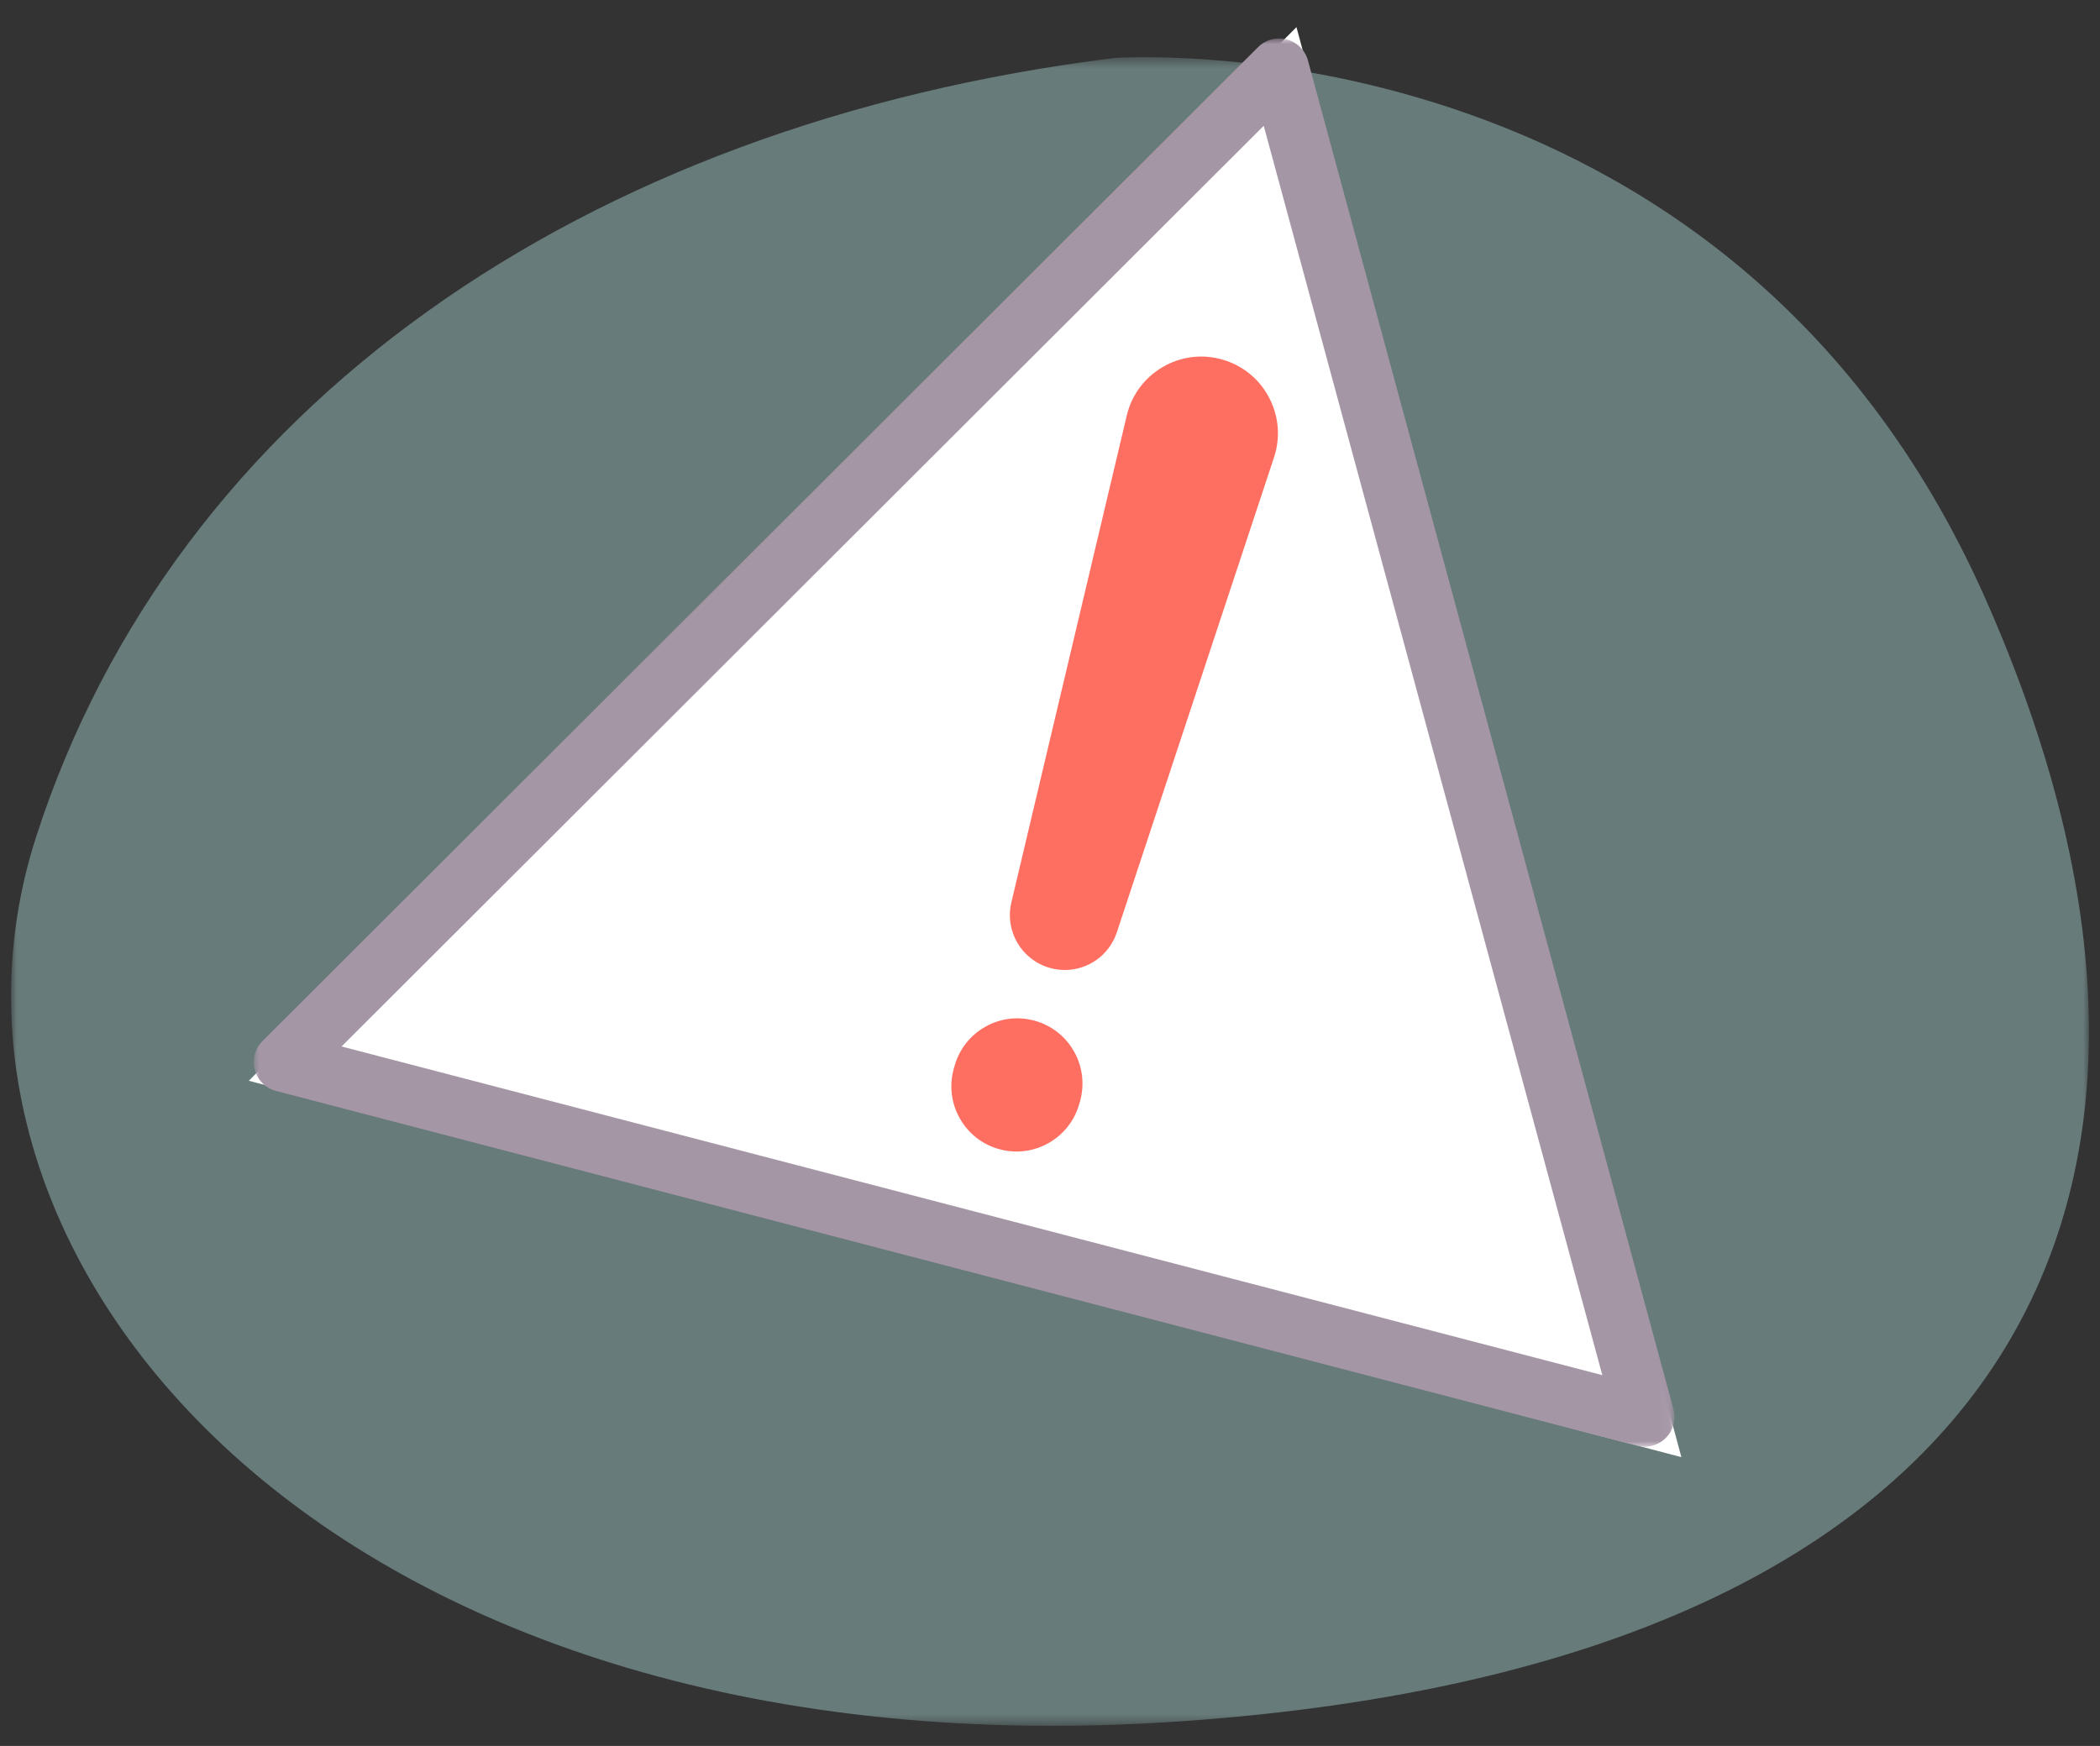 <svg xmlns="http://www.w3.org/2000/svg" xmlns:xlink="http://www.w3.org/1999/xlink" width="190" height="158" viewBox="0 0 190 158">
    <rect x="0" y="0" width="190" height="158" fill="#333333" stroke="none"/>
    <defs>
        <path id="0sbeql5uga" d="M0 0.5L188 0.5 188 151.5 0 151.5z"/>
        <path id="h6w5j5rhjc" d="M0 0.002L127.962 0.002 127.962 128 0 128z"/>
    </defs>
    <g fill="none" fill-rule="evenodd">
        <g opacity=".493" transform="translate(1 .23) translate(0 4.447)">
            <mask id="3udqff114b" fill="#fff">
                <use xlink:href="#0sbeql5uga"/>
            </mask>
            <path fill="#9CC4C2" d="M99.775.577s55.358-4.18 78.879 48.972c23.52 53.151 3.829 96.15-72.552 101.525C29.72 156.45-10.26 109.867 2.27 71.048 14.802 32.23 51.678 6.55 99.775.578" mask="url(#3udqff114b)"/>
        </g>
        <g>
            <path fill="#FFF" d="M0.056 94.445L96.495 0.763 129.056 130.763z" transform="translate(1 .23) rotate(-1 190.058 -1133.207)"/>
            <g>
                <g transform="translate(1 .23) rotate(-1 190.058 -1133.207) translate(.056 1.763) translate(.478)">
                    <mask id="rrgi9jzffd" fill="#fff">
                        <use xlink:href="#h6w5j5rhjc"/>
                    </mask>
                    <path fill="#A596A6" d="M7.968 89.725l113.532 31.73L92.843 7.876 7.968 89.725zM125.258 128c-.243 0-.488-.033-.729-.1L1.974 93.647C1.04 93.387.32 92.65.083 91.713c-.238-.936.045-1.927.74-2.598L92.446.76c.693-.67 1.693-.919 2.62-.655.929.264 1.646 1.001 1.881 1.934l30.935 122.609c.234.932-.046 1.918-.737 2.588-.511.496-1.19.764-1.886.764z" mask="url(#rrgi9jzffd)"/>
                </g>
                <path fill="#FF6F61" d="M68.362 98.21c-2.162-.66-3.384-2.962-2.73-5.142l.072-.24c.655-2.18 2.938-3.412 5.1-2.752 2.162.66 3.384 2.963 2.73 5.143l-.072.239c-.655 2.18-2.938 3.412-5.1 2.752m4.848-16.242c-1.623-.496-2.572-2.193-2.151-3.85l11.083-43.671c.722-2.844 3.65-4.508 6.436-3.657 2.786.85 4.307 3.872 3.343 6.642L77.119 79.968c-.562 1.614-2.285 2.496-3.909 2" transform="translate(1 .23) rotate(-1 190.058 -1133.207) translate(.056 1.763)"/>
                <path fill="#FF6F61" d="M73.657 80.358c.742.224 1.524-.174 1.78-.906l14.967-42.718c.31-.888.248-1.838-.177-2.677-.425-.838-1.154-1.45-2.052-1.723-.9-.273-1.844-.168-2.662.294-.818.461-1.397 1.217-1.63 2.128l-11.206 43.86c-.192.751.239 1.517.98 1.742m.427 3.59c-.478 0-.965-.07-1.447-.215-2.551-.774-4.031-3.406-3.37-5.992l11.205-43.859c.473-1.852 1.65-3.388 3.312-4.327 1.663-.938 3.584-1.15 5.41-.596 1.827.554 3.309 1.798 4.173 3.502.863 1.705.991 3.637.36 5.44L78.76 80.62c-.716 2.043-2.62 3.328-4.676 3.328m-4.572 7.825c-.385 0-.767.095-1.117.282-.56.3-.969.8-1.152 1.408l-.073.24c-.184.609-.12 1.252.179 1.812.3.56.799.97 1.406 1.155 1.253.379 2.582-.332 2.961-1.588l.073-.24c.184-.608.12-1.252-.179-1.812-.3-.56-.799-.97-1.406-1.154-.227-.07-.46-.103-.692-.103m-.072 8.526c-.564 0-1.138-.082-1.705-.255-1.508-.456-2.747-1.474-3.49-2.865-.743-1.39-.901-2.988-.445-4.497l.073-.24c.456-1.51 1.472-2.752 2.86-3.496 1.39-.744 2.984-.902 4.491-.445 1.508.457 2.747 1.474 3.49 2.865.743 1.39.901 2.988.445 4.498l-.073.24c-.77 2.548-3.115 4.195-5.646 4.195" transform="translate(1 .23) rotate(-1 190.058 -1133.207) translate(.056 1.763)"/>
            </g>
        </g>
    </g>
</svg>
